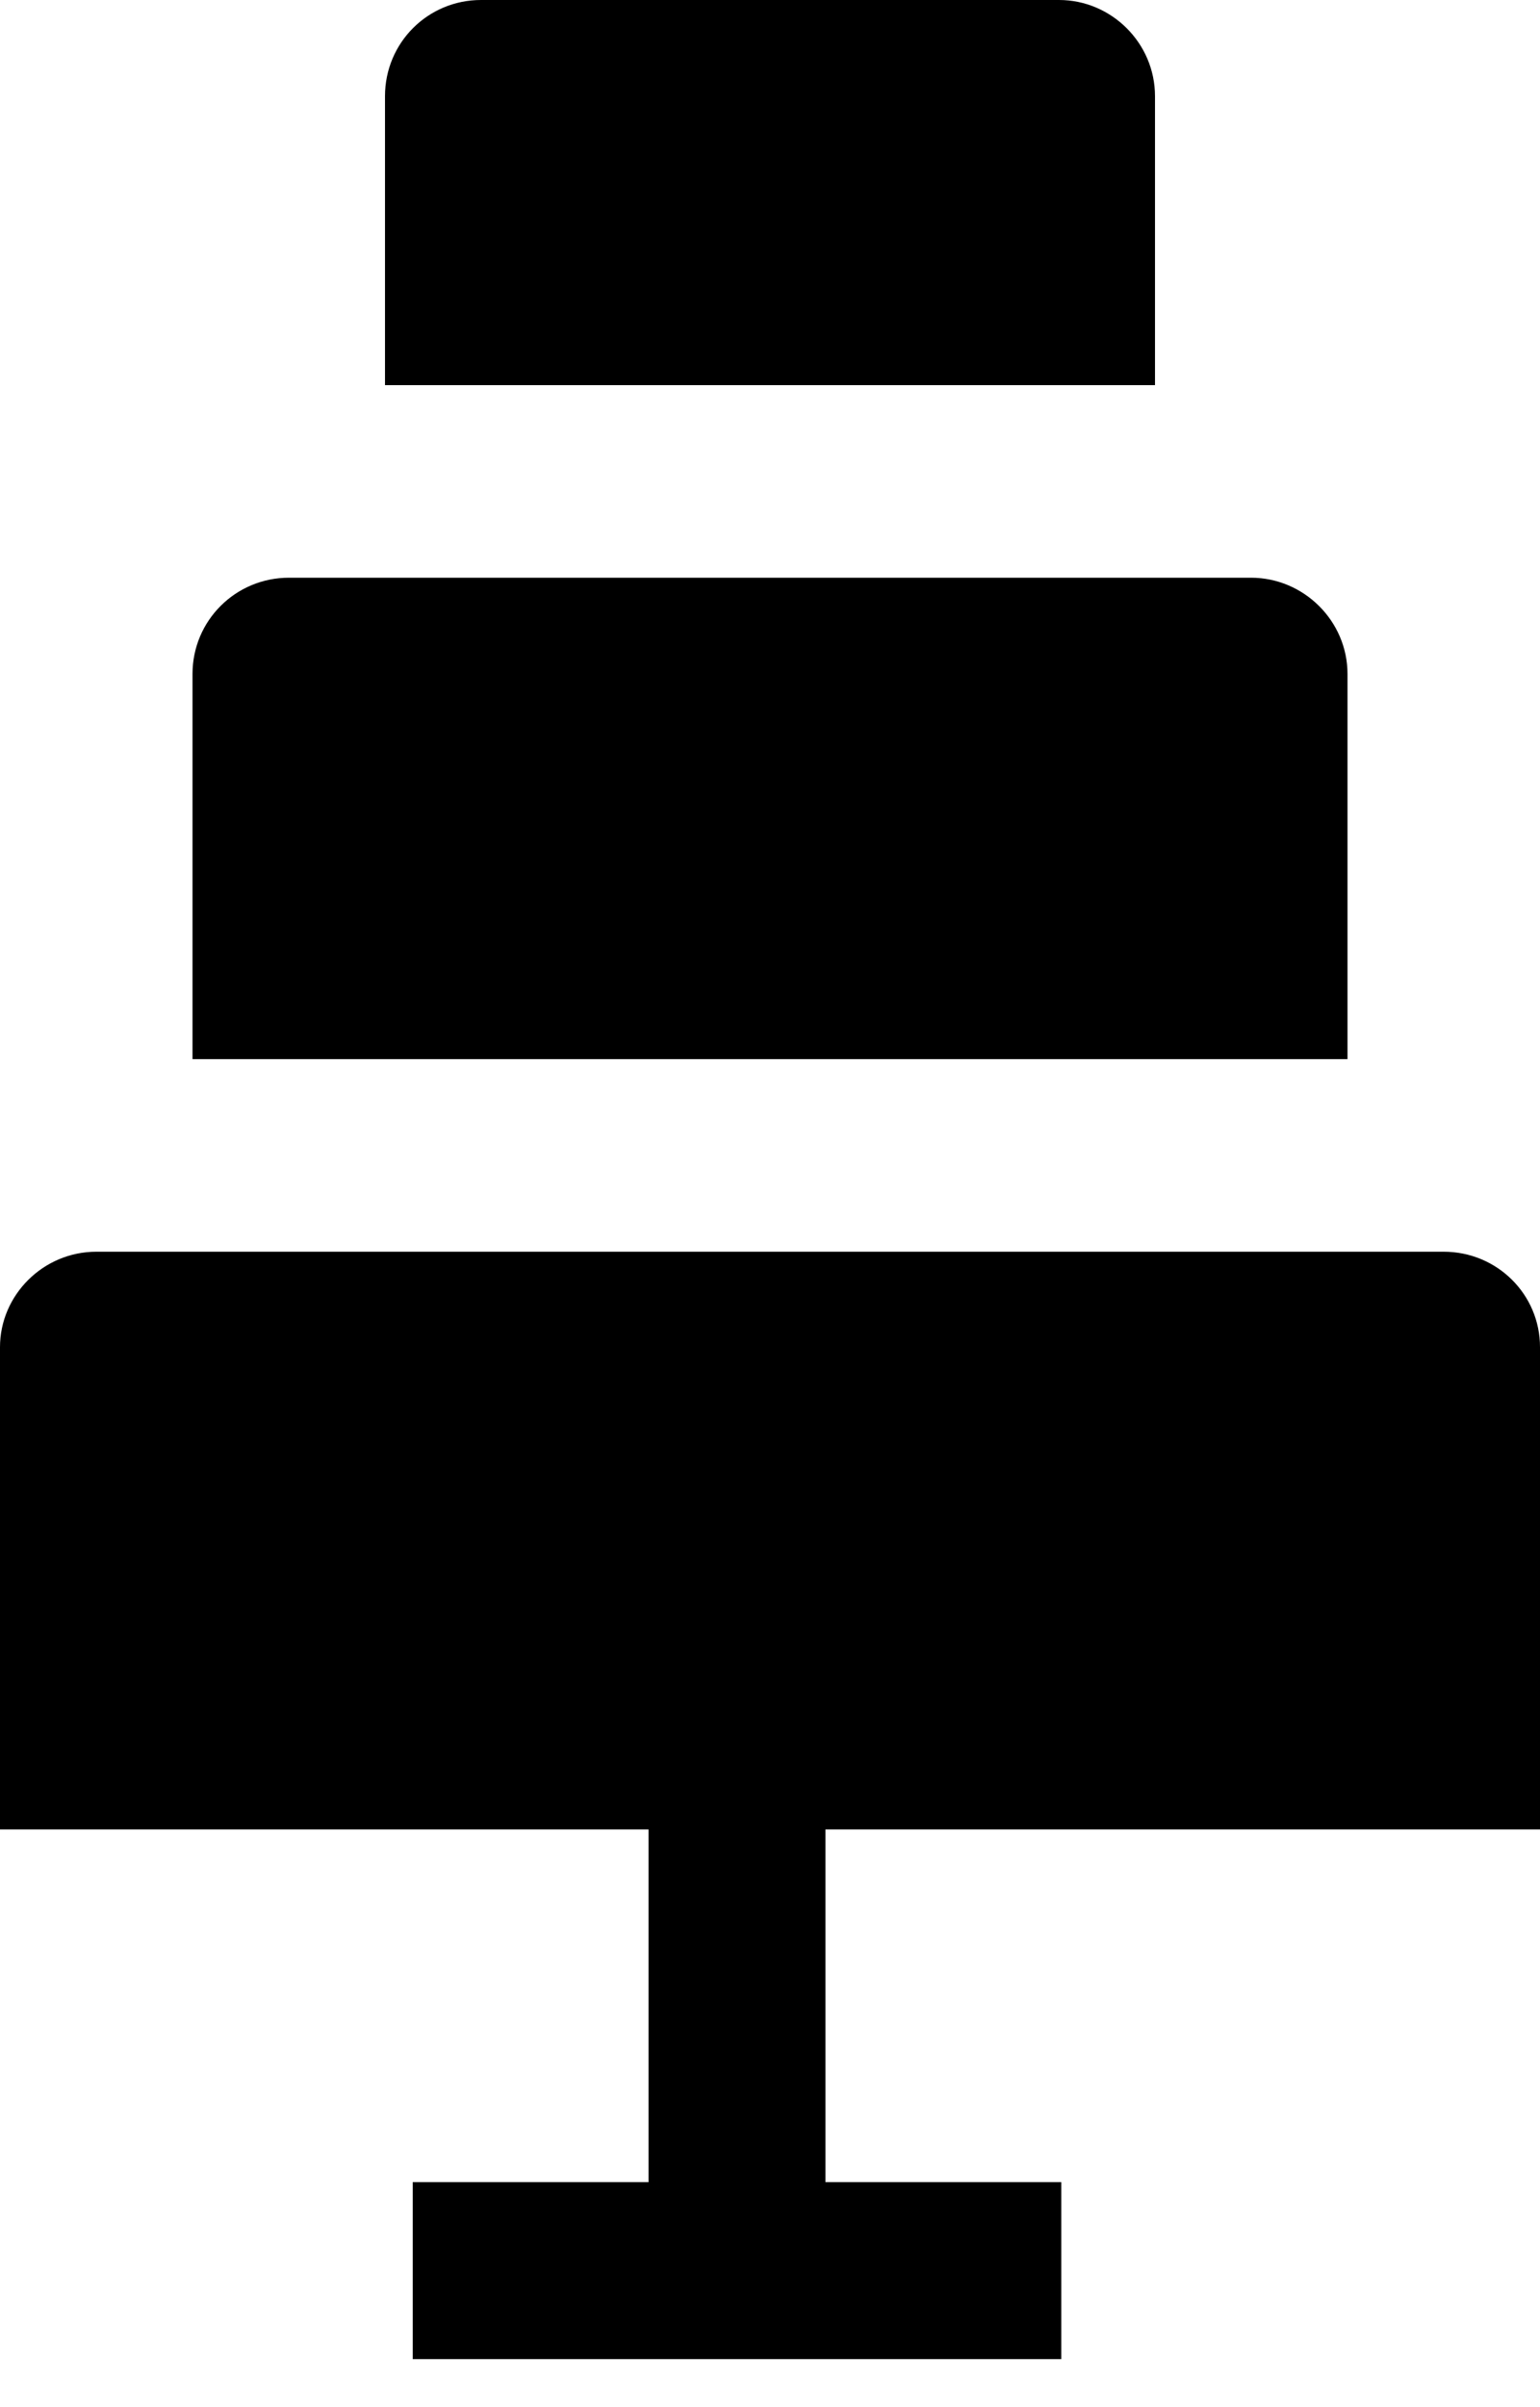<?xml version="1.0" encoding="UTF-8" standalone="no"?>
<svg width="16px" height="25px" viewBox="0 0 16 25" version="1.1" xmlns="http://www.w3.org/2000/svg" xmlns:xlink="http://www.w3.org/1999/xlink" xmlns:sketch="http://www.bohemiancoding.com/sketch/ns">
    <!-- Generator: Sketch 3.0.2 (7799) - http://www.bohemiancoding.com/sketch -->
    <title>logo_icon_small</title>
    <description>Created with Sketch.</description>
    <defs></defs>
    <g id="Page-1" stroke="none" stroke-width="1" fill="none" fill-rule="evenodd" sketch:type="MSPage">
        <g id="Cake-only---small" sketch:type="MSLayerGroup" fill="#000000">
            <path d="M2,8.5 L2,11 L14,11 L14,8.5 L14,7 C14,6.448 13.544,6 12.998,6 L3.002,6 C2.449,6 2,6.444 2,7 L2,8.5 Z" id="Middle-Tier" sketch:type="MSShapeGroup"></path>
            <path d="M0,16.505 L0,13.991 C0,13.451 0.448,13 1.001,13 L14.999,13 C15.555,13 16,13.444 16,13.991 L16,16.505 L16,19 L0,19 L0,16.505 Z" id="Bottom-Tier" sketch:type="MSShapeGroup"></path>
            <path d="M4,1.501 L4,4 L12,4 L12,1.501 L12,0.999 C12,0.447 11.547,0 11.003,0 L4.997,0 C4.446,0 4,0.443 4,0.999 L4,1.501 Z" id="Top-Tier" sketch:type="MSShapeGroup"></path>
            <g id="Cake-Stand" transform="translate(4.288, 18.988)" sketch:type="MSShapeGroup">
                <rect id="Rectangle-7" x="2.45" y="0" width="1.838" height="4.288"></rect>
                <rect id="Rectangle-9" x="0" y="3.675" width="6.738" height="1.838"></rect>
            </g>
        </g>
    </g>
</svg>